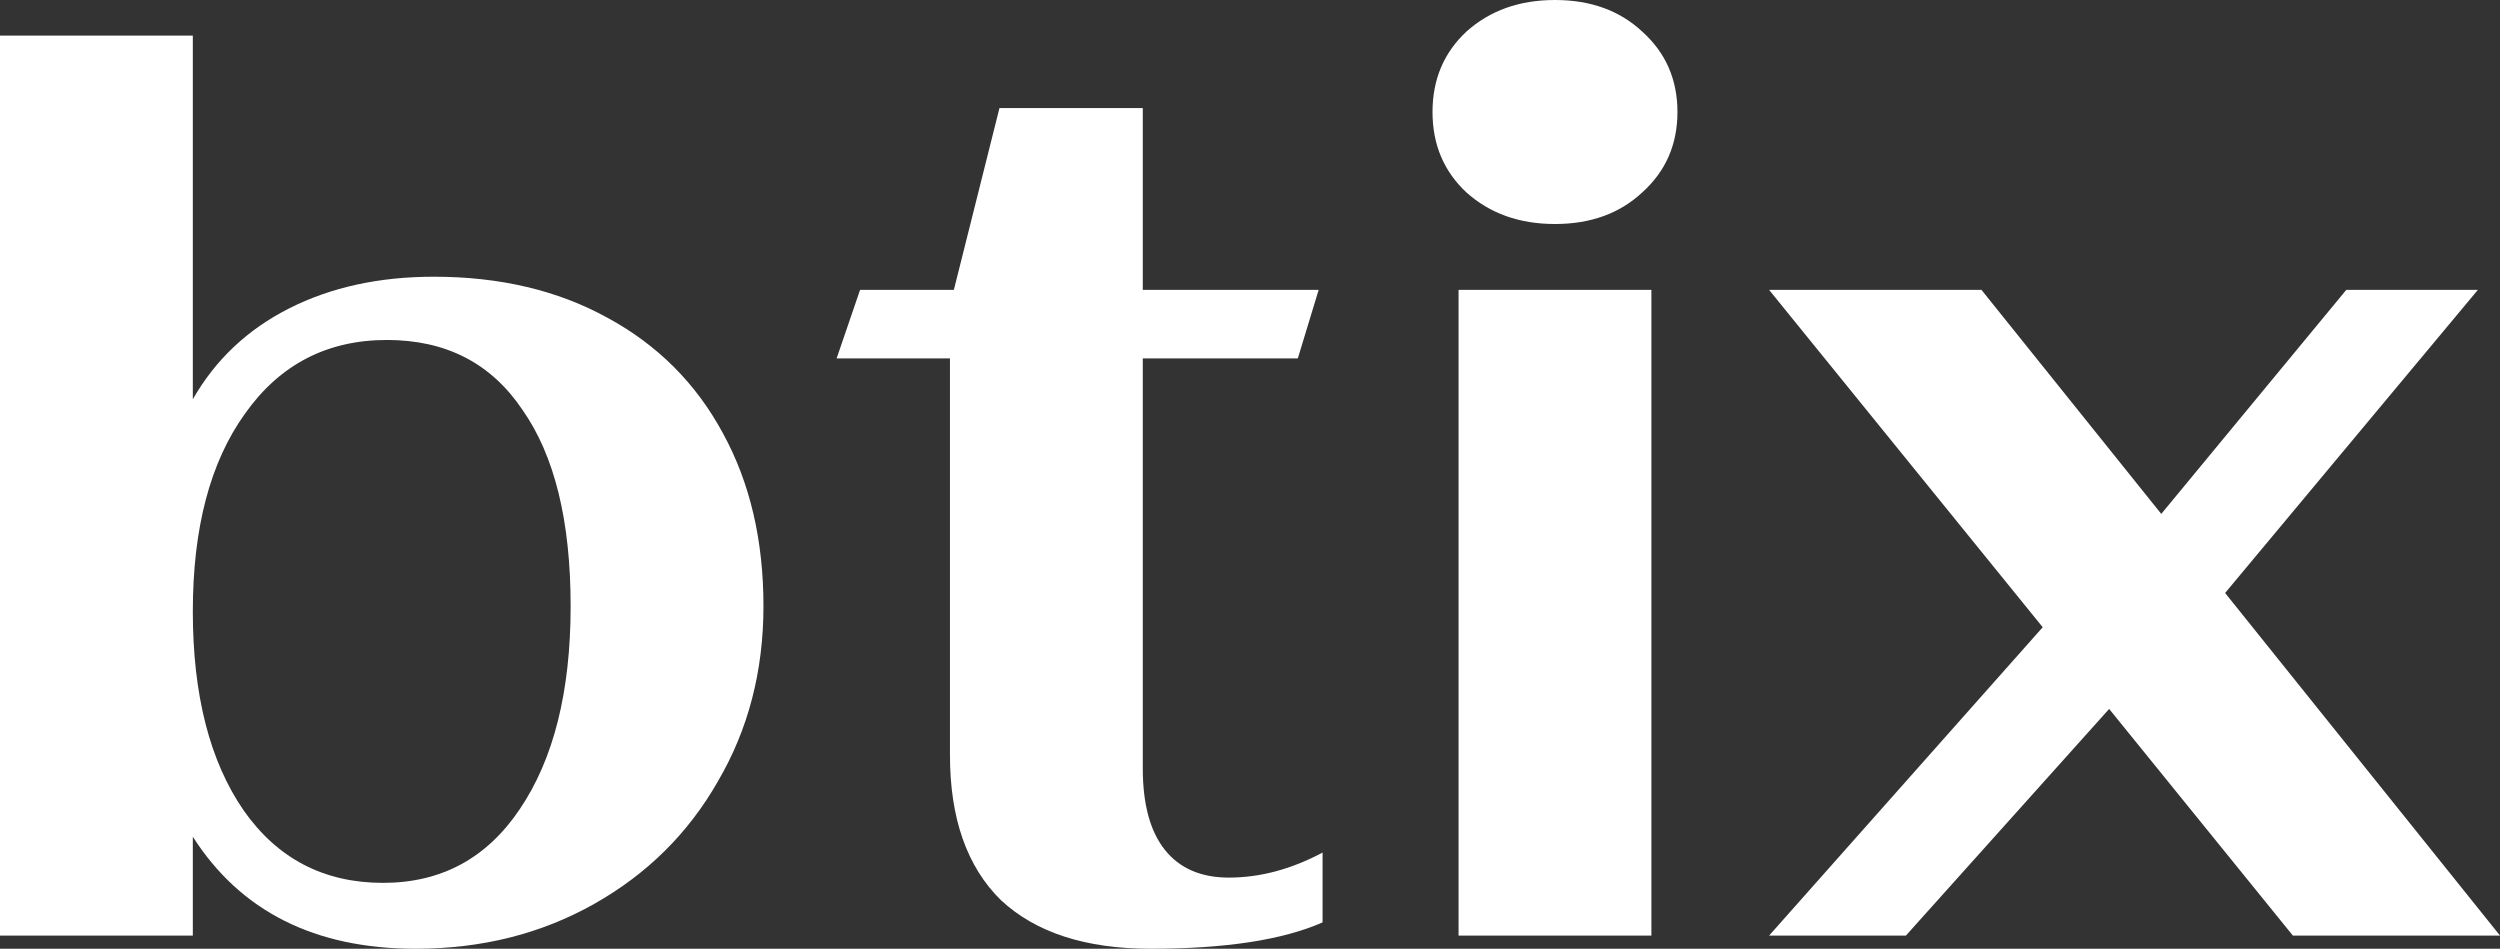 <svg width="361" height="137" viewBox="0 0 361 137" fill="none" xmlns="http://www.w3.org/2000/svg">
<rect x="0" y="0" width="361" height="137" fill="#333333" stroke="none"/>
<path d="M60.013 137C45.465 137 34.741 131.609 27.843 120.826V135.097H0V5.138H27.843V57.654C31.104 51.946 35.745 47.569 41.765 44.525C47.785 41.481 54.745 39.958 62.647 39.958C72.179 39.958 80.519 41.925 87.668 45.857C94.942 49.789 100.523 55.371 104.411 62.601C108.299 69.705 110.243 78.014 110.243 87.528C110.243 96.915 108.049 105.35 103.659 112.835C99.395 120.319 93.437 126.218 85.787 130.531C78.136 134.844 69.545 137 60.013 137ZM55.31 127.486C63.713 127.486 70.297 123.934 75.063 116.831C79.955 109.6 82.4 99.832 82.4 87.528C82.4 75.223 80.08 65.773 75.44 59.176C70.924 52.453 64.403 49.092 55.874 49.092C47.22 49.092 40.385 52.644 35.368 59.747C30.351 66.724 27.843 76.238 27.843 88.289C27.843 100.34 30.289 109.917 35.18 117.021C40.071 123.998 46.781 127.486 55.31 127.486Z" fill="white"/>
<path d="M166.146 137C156.739 137 149.528 134.653 144.511 129.96C139.619 125.139 137.174 118.162 137.174 109.029V51.756H120.807L124.193 41.861H137.738L144.323 15.603H165.017V41.861H190.414L187.404 51.756H165.017V110.932C165.017 116.133 166.083 120.065 168.215 122.729C170.347 125.393 173.42 126.725 177.433 126.725C181.948 126.725 186.464 125.52 190.979 123.11V133.194C185.209 135.731 176.932 137 166.146 137Z" fill="white"/>
<path d="M224.539 32.347C219.397 32.347 215.133 30.825 211.746 27.781C208.485 24.736 206.855 20.867 206.855 16.174C206.855 11.48 208.485 7.611 211.746 4.567C215.133 1.522 219.397 0 224.539 0C229.681 0 233.883 1.522 237.144 4.567C240.53 7.611 242.223 11.48 242.223 16.174C242.223 20.867 240.53 24.736 237.144 27.781C233.883 30.825 229.681 32.347 224.539 32.347ZM210.617 41.861H238.461V135.097H210.617V41.861Z" fill="white"/>
<path d="M331.088 135.097L304.561 102.369L275.213 135.097H255.46L294.967 90.572L255.46 41.861H286.125L312.087 74.208L338.801 41.861H357.802L321.305 85.625L361 135.097H331.088Z" fill="white"/>
</svg>
